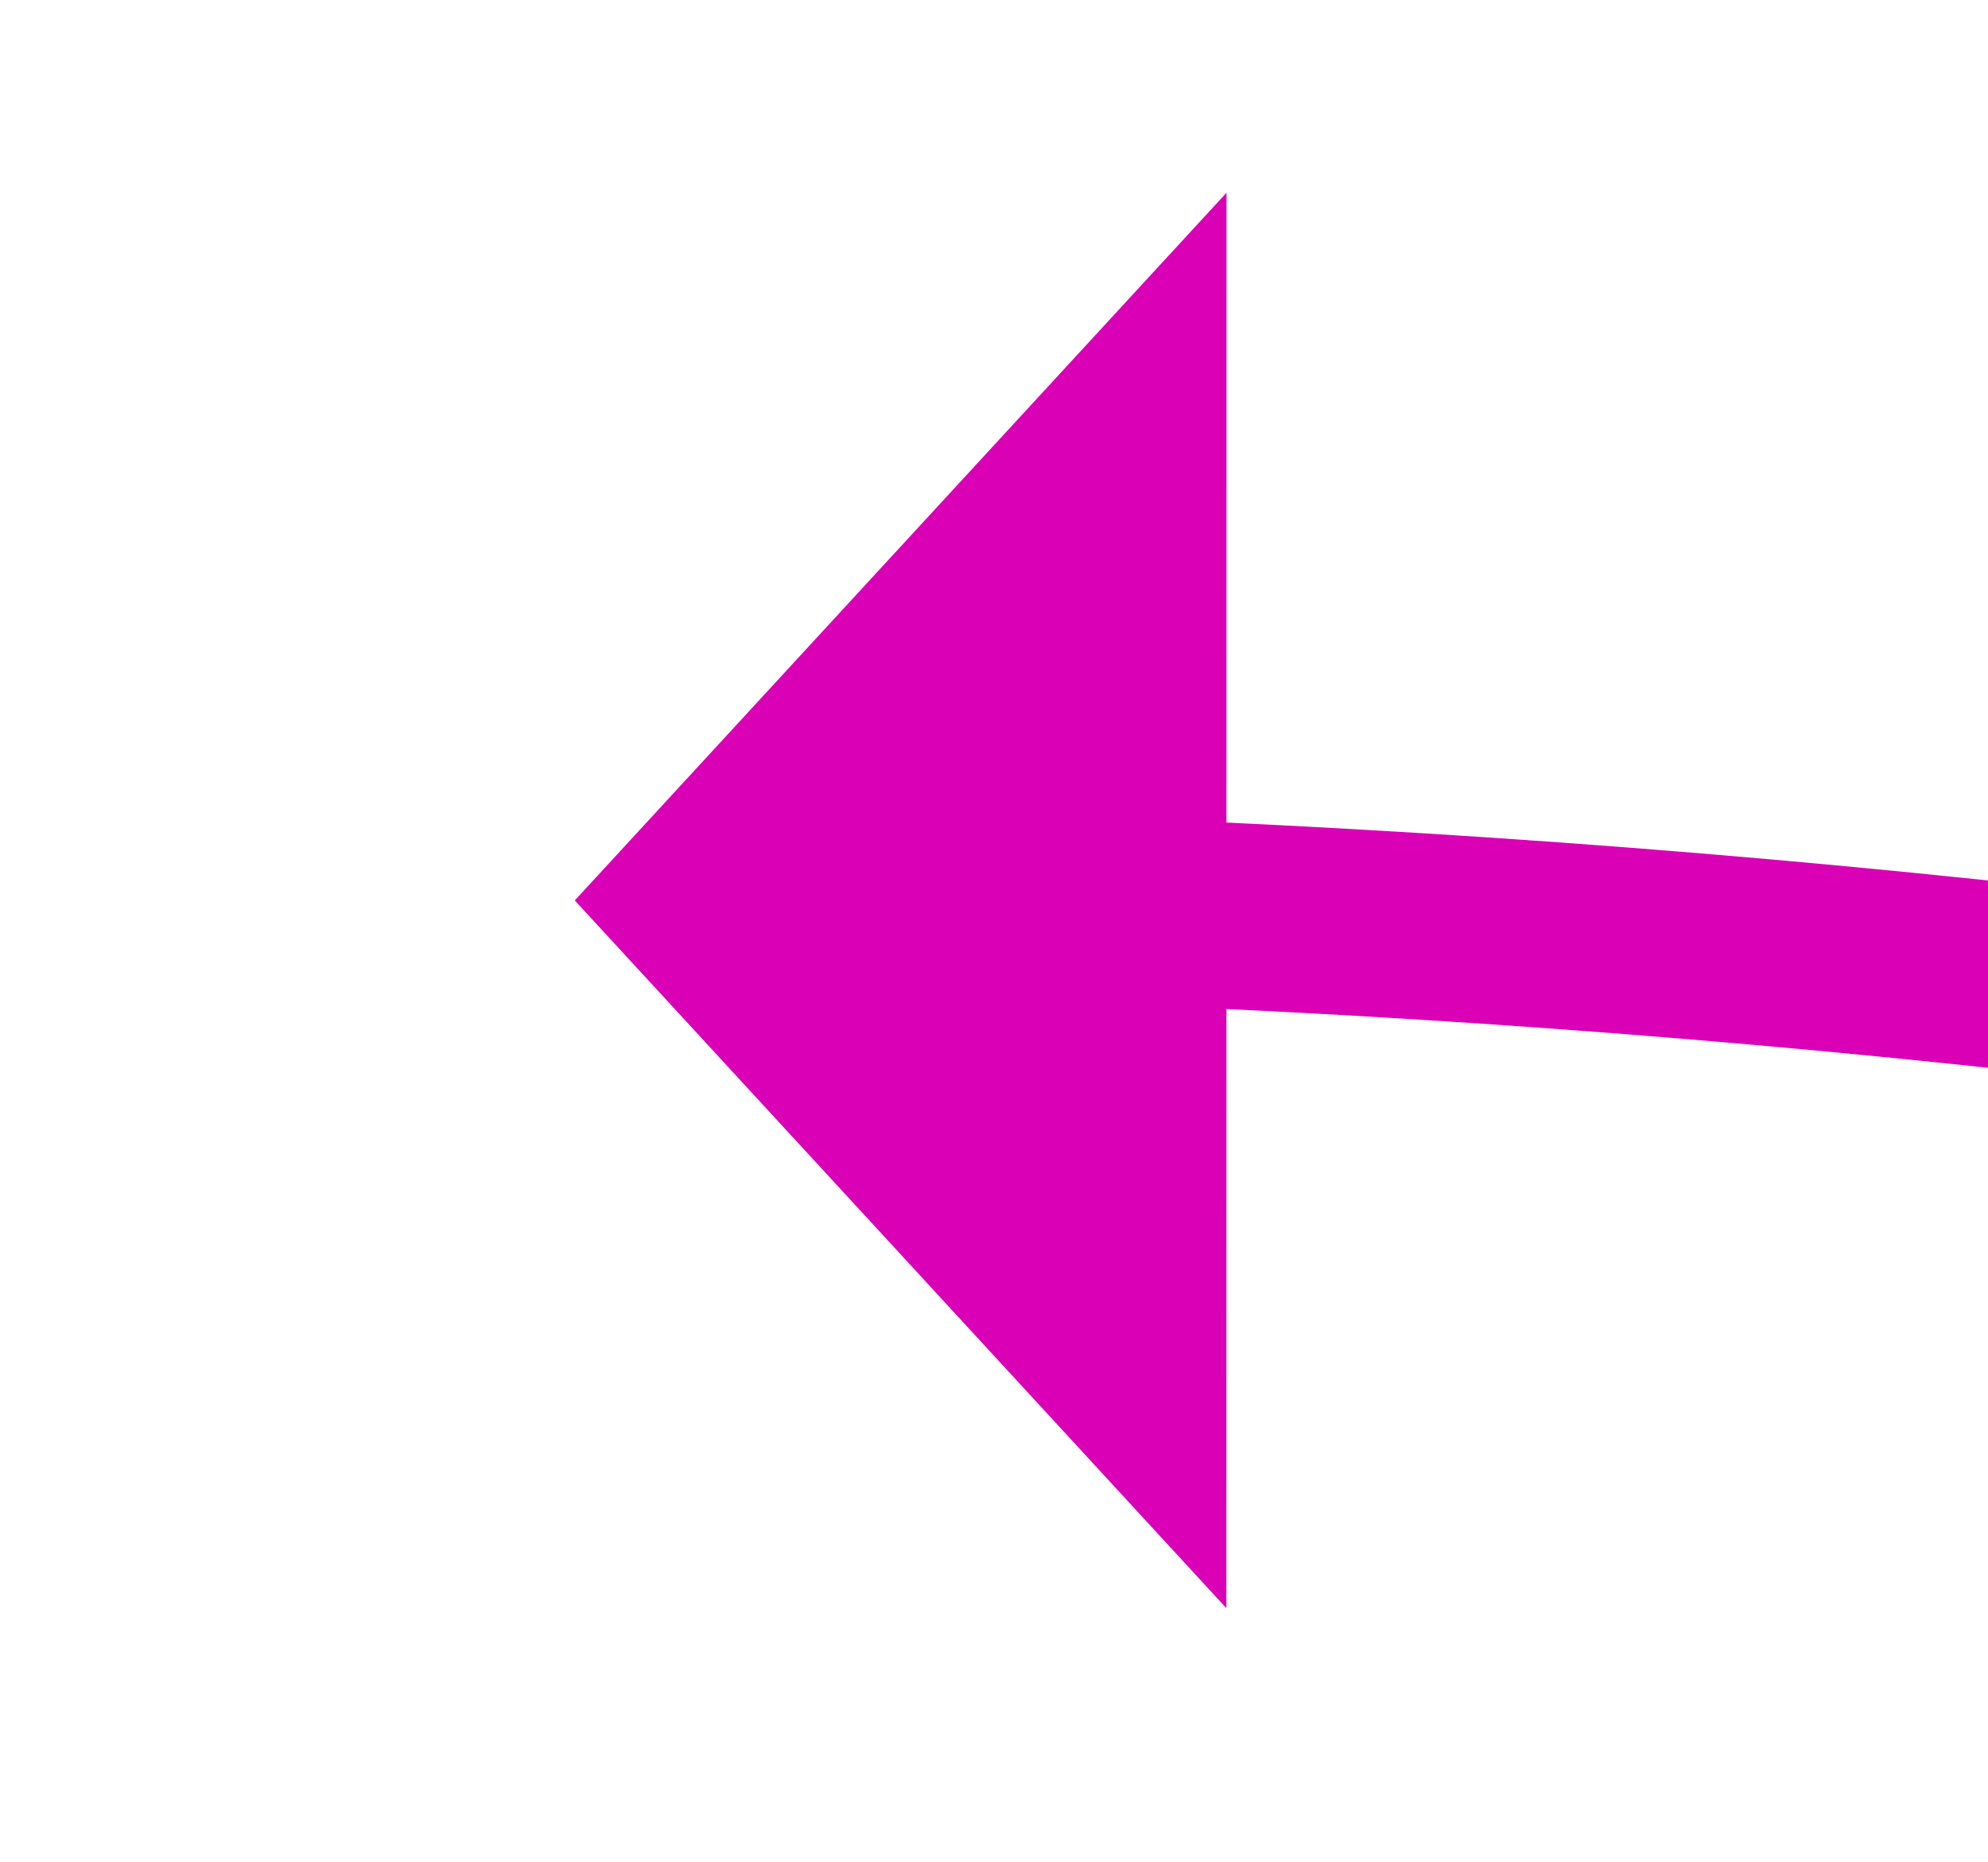 ﻿<?xml version="1.0" encoding="utf-8"?>
<svg version="1.1" xmlns:xlink="http://www.w3.org/1999/xlink" width="21.357px" height="20px" viewBox="1383.687 5722.828  21.357 20" xmlns="http://www.w3.org/2000/svg">
  <g transform="matrix(-0.479 -0.878 0.878 -0.479 -2970.159 9702.777 )">
    <path d="M 1322 5790  C 1353.347 5779.949  1377.354 5761.018  1394.021 5733.208  " stroke-width="2" stroke="#d900b6" fill="none" />
    <path d="M 1400.319 5737.785  L 1397 5728  L 1386.976 5730.504  L 1400.319 5737.785  Z " fill-rule="nonzero" fill="#d900b6" stroke="none" />
  </g>
</svg>